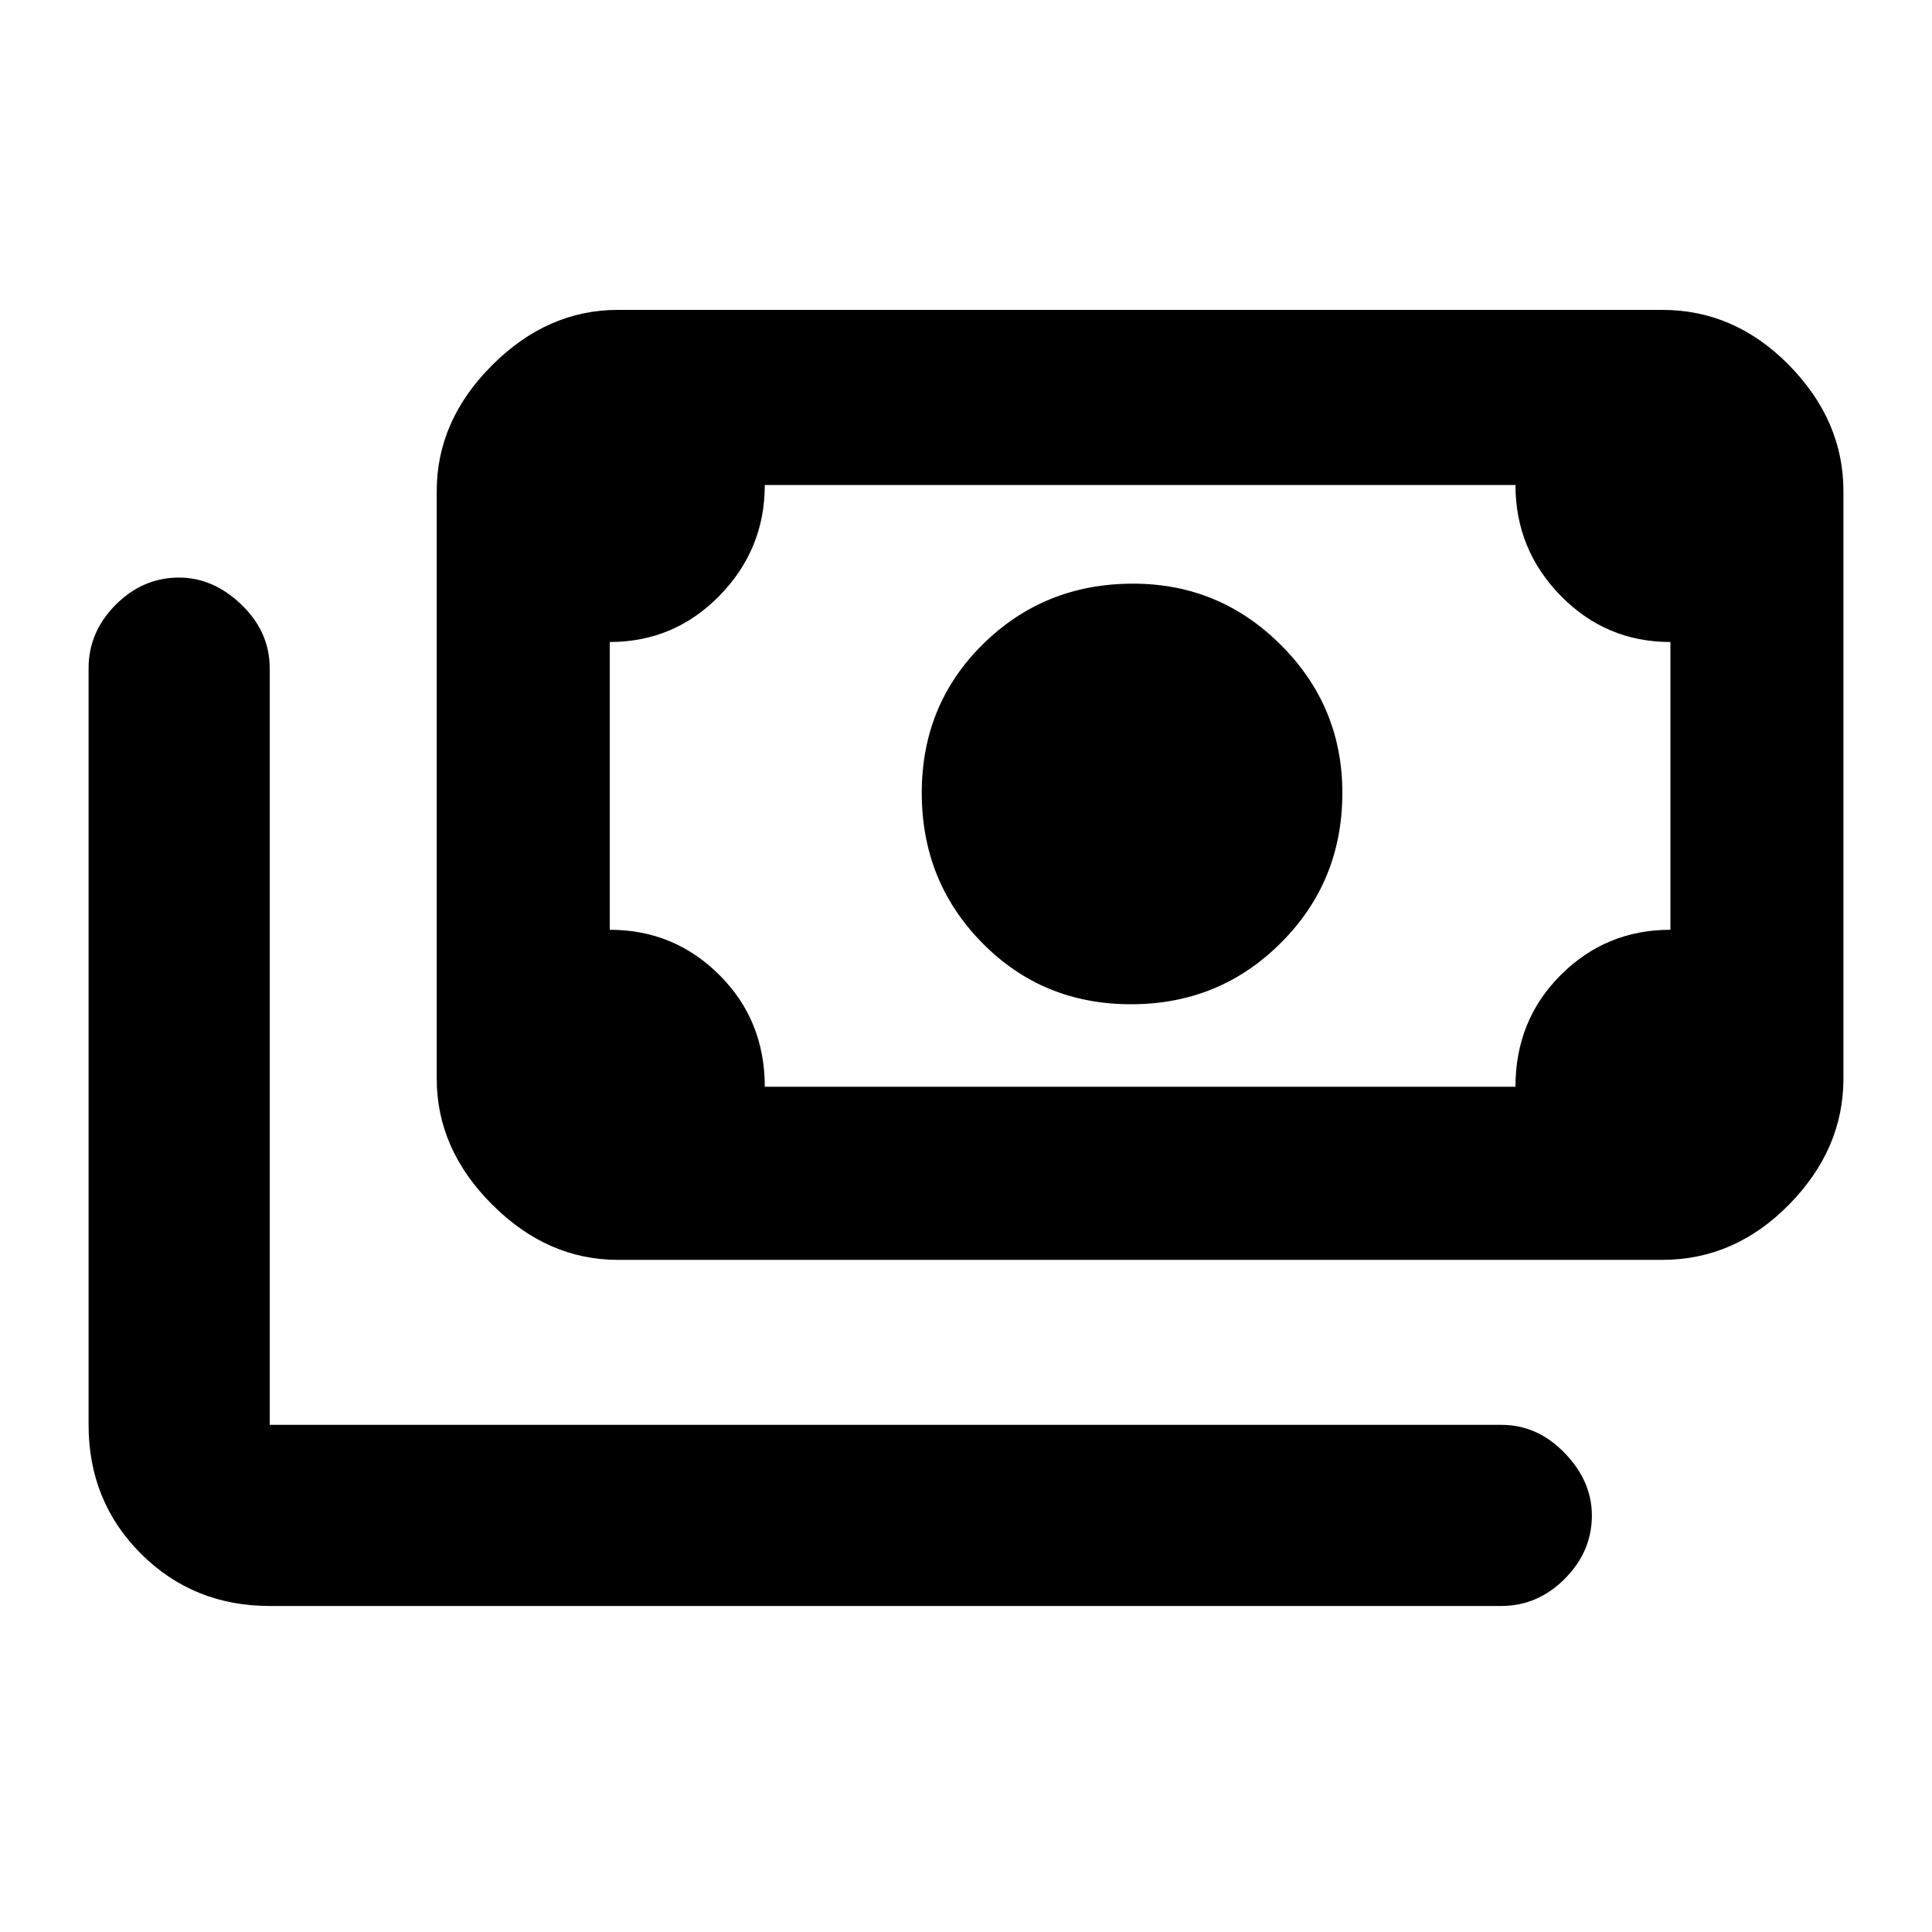 <svg xmlns="http://www.w3.org/2000/svg" height="20" width="20"><path d="M11.708 10.396q-.916 0-1.541-.636-.625-.635-.625-1.552 0-.916.635-1.541.635-.625 1.552-.625.896 0 1.531.635.636.635.636 1.531 0 .917-.636 1.552-.635.636-1.552.636Zm-5.312 2.646q-.729 0-1.302-.573-.573-.573-.573-1.302V5.083q0-.729.573-1.302.573-.573 1.302-.573h10.812q.75 0 1.313.573.562.573.562 1.302v6.084q0 .729-.562 1.302-.563.573-1.313.573Zm1.521-1.792h7.771q0-.688.468-1.156.469-.469 1.136-.469V6.646q-.667 0-1.136-.479-.468-.479-.468-1.146H7.917q0 .667-.469 1.146-.469.479-1.136.479v2.979q.667 0 1.136.469.469.468.469 1.156Zm-5.125 5.375q-.792 0-1.334-.542-.541-.541-.541-1.333V6.917q0-.375.281-.657.281-.281.656-.281.354 0 .646.281.292.282.292.657v7.833h12.75q.375 0 .656.292.281.291.281.646 0 .374-.281.656-.281.281-.656.281Zm3.52-5.375V5.021v6.229Z"/></svg>